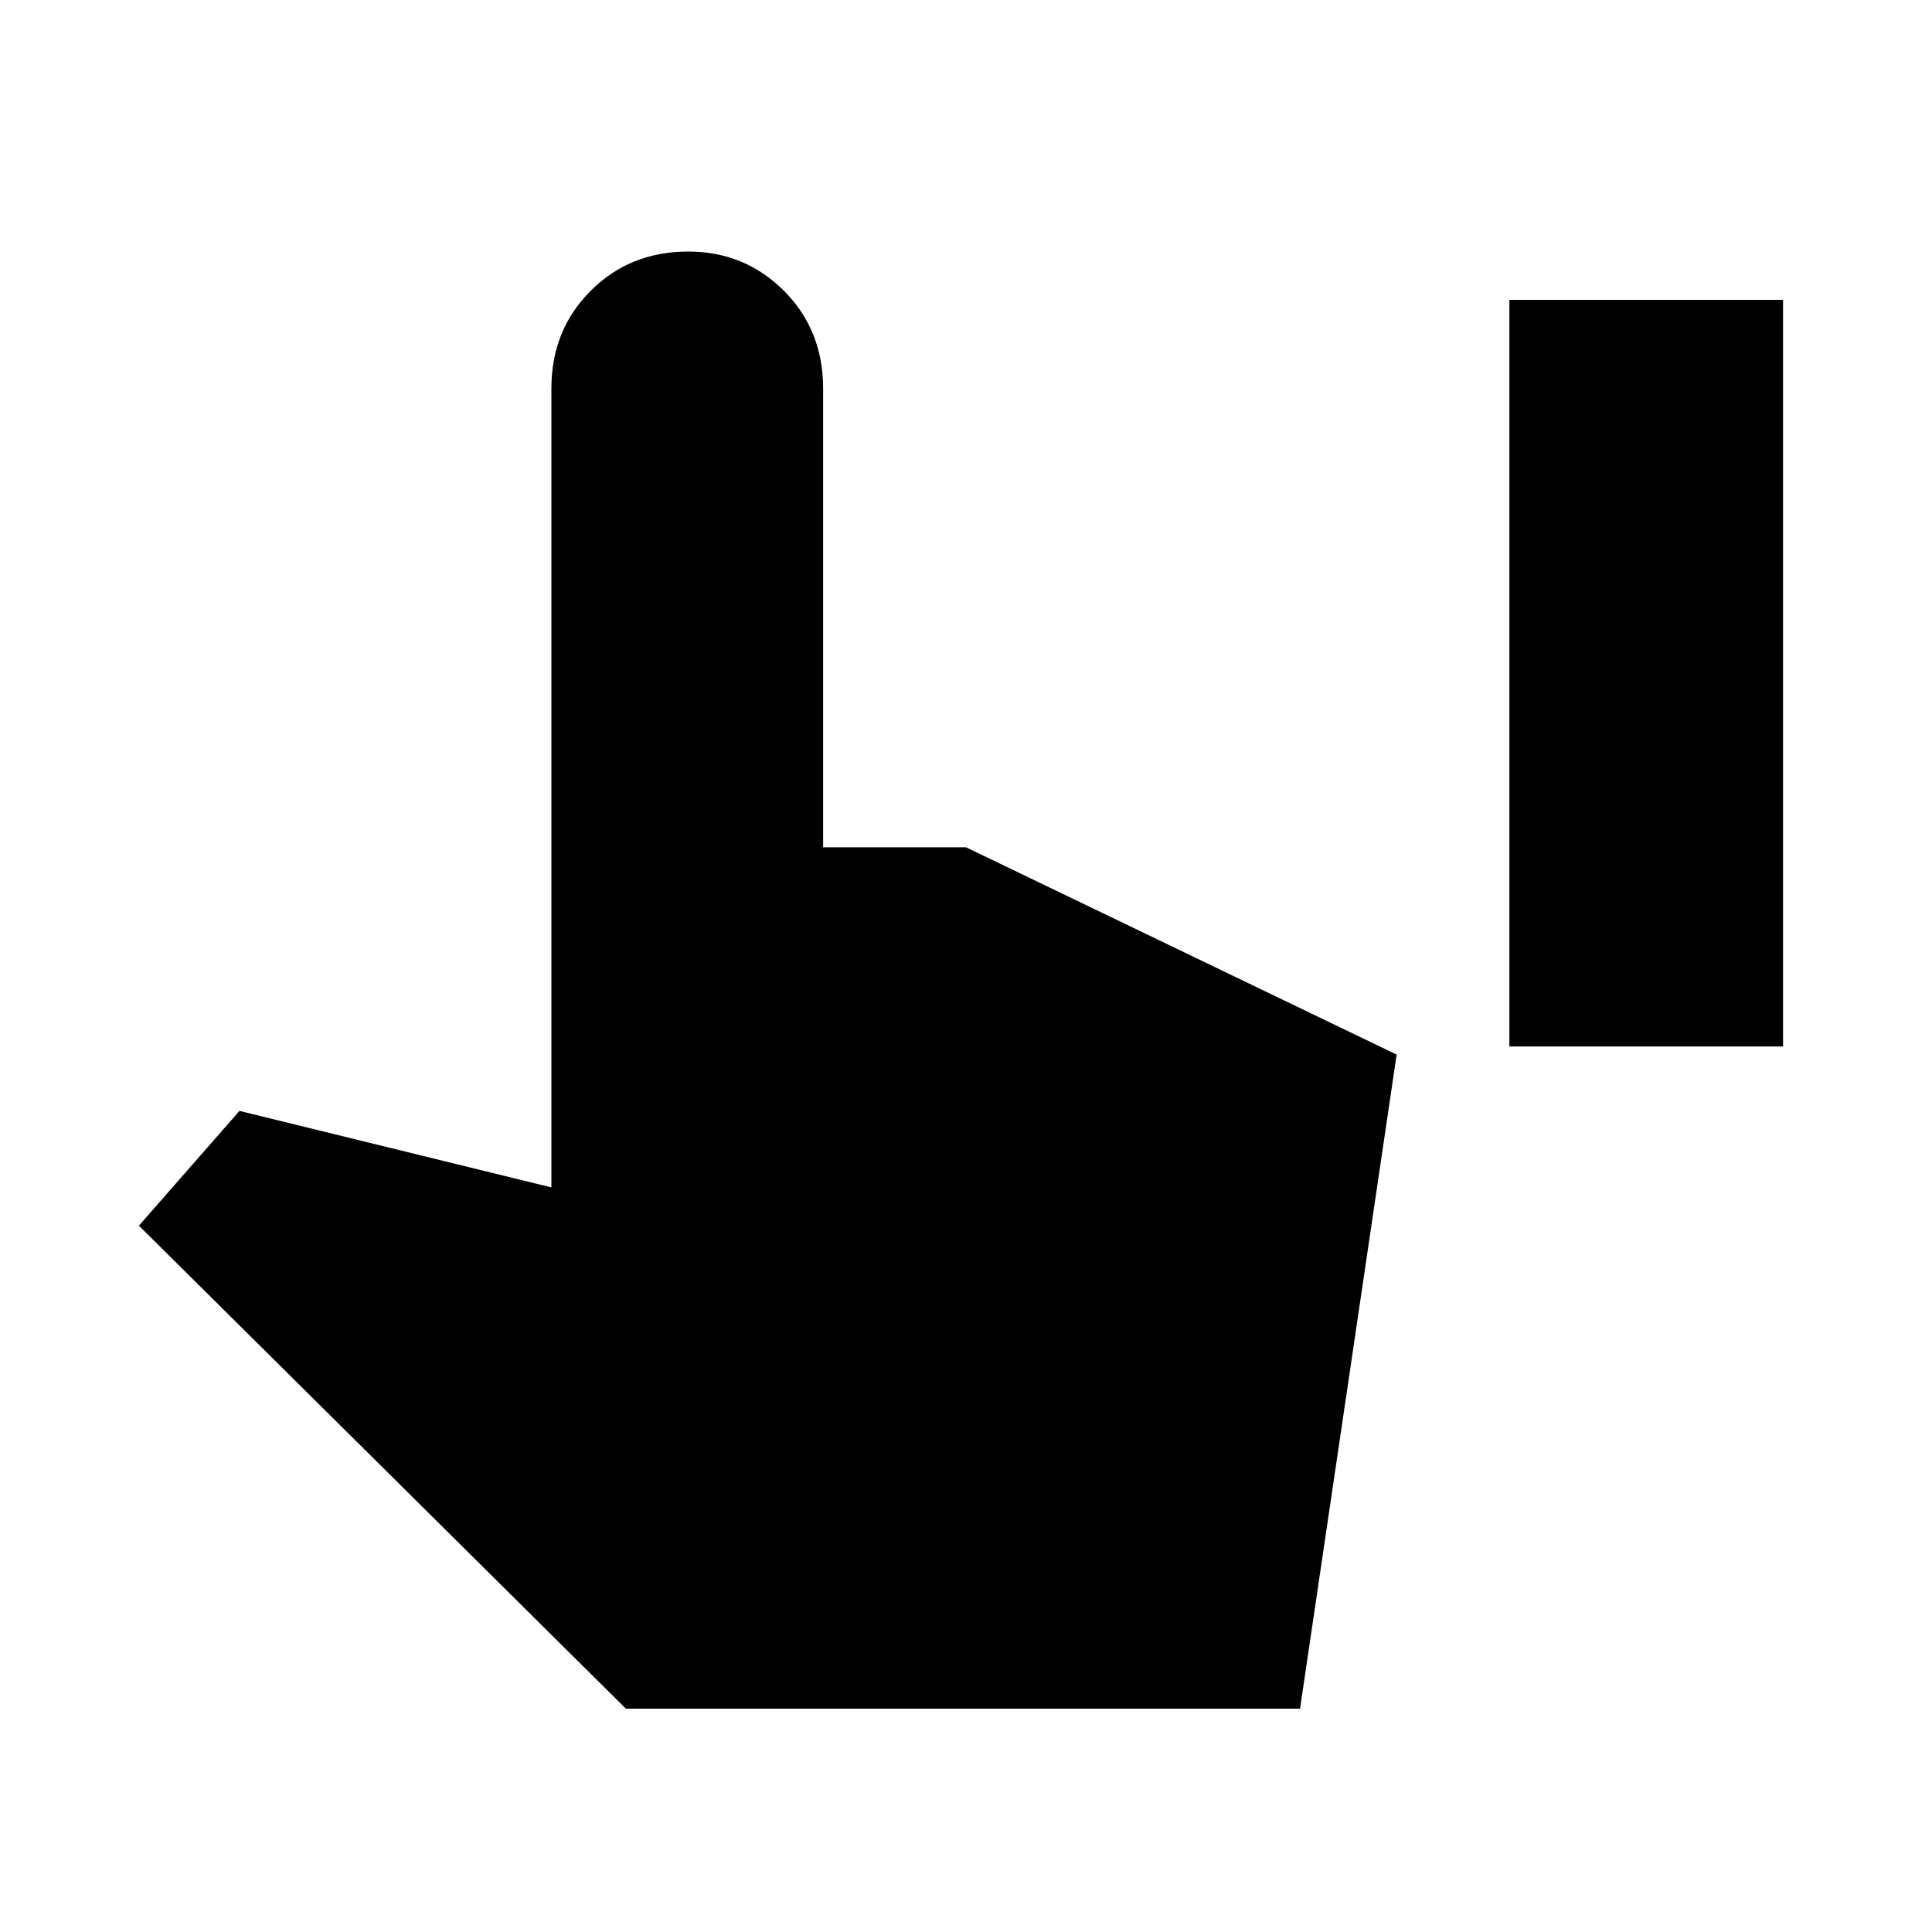 <svg xmlns="http://www.w3.org/2000/svg" viewBox="0 0 20 20"><path d="M15.625 10.833V3.104h2.833v7.729Zm-9.146 6.855-5.041-5L2.479 11.5l3.229.792V4.021q0-.604.407-1.011.406-.406 1.01-.406.583 0 .99.406.406.407.406 1.011v4.75H10l4.458 2.146-1 6.771Z"/></svg>
